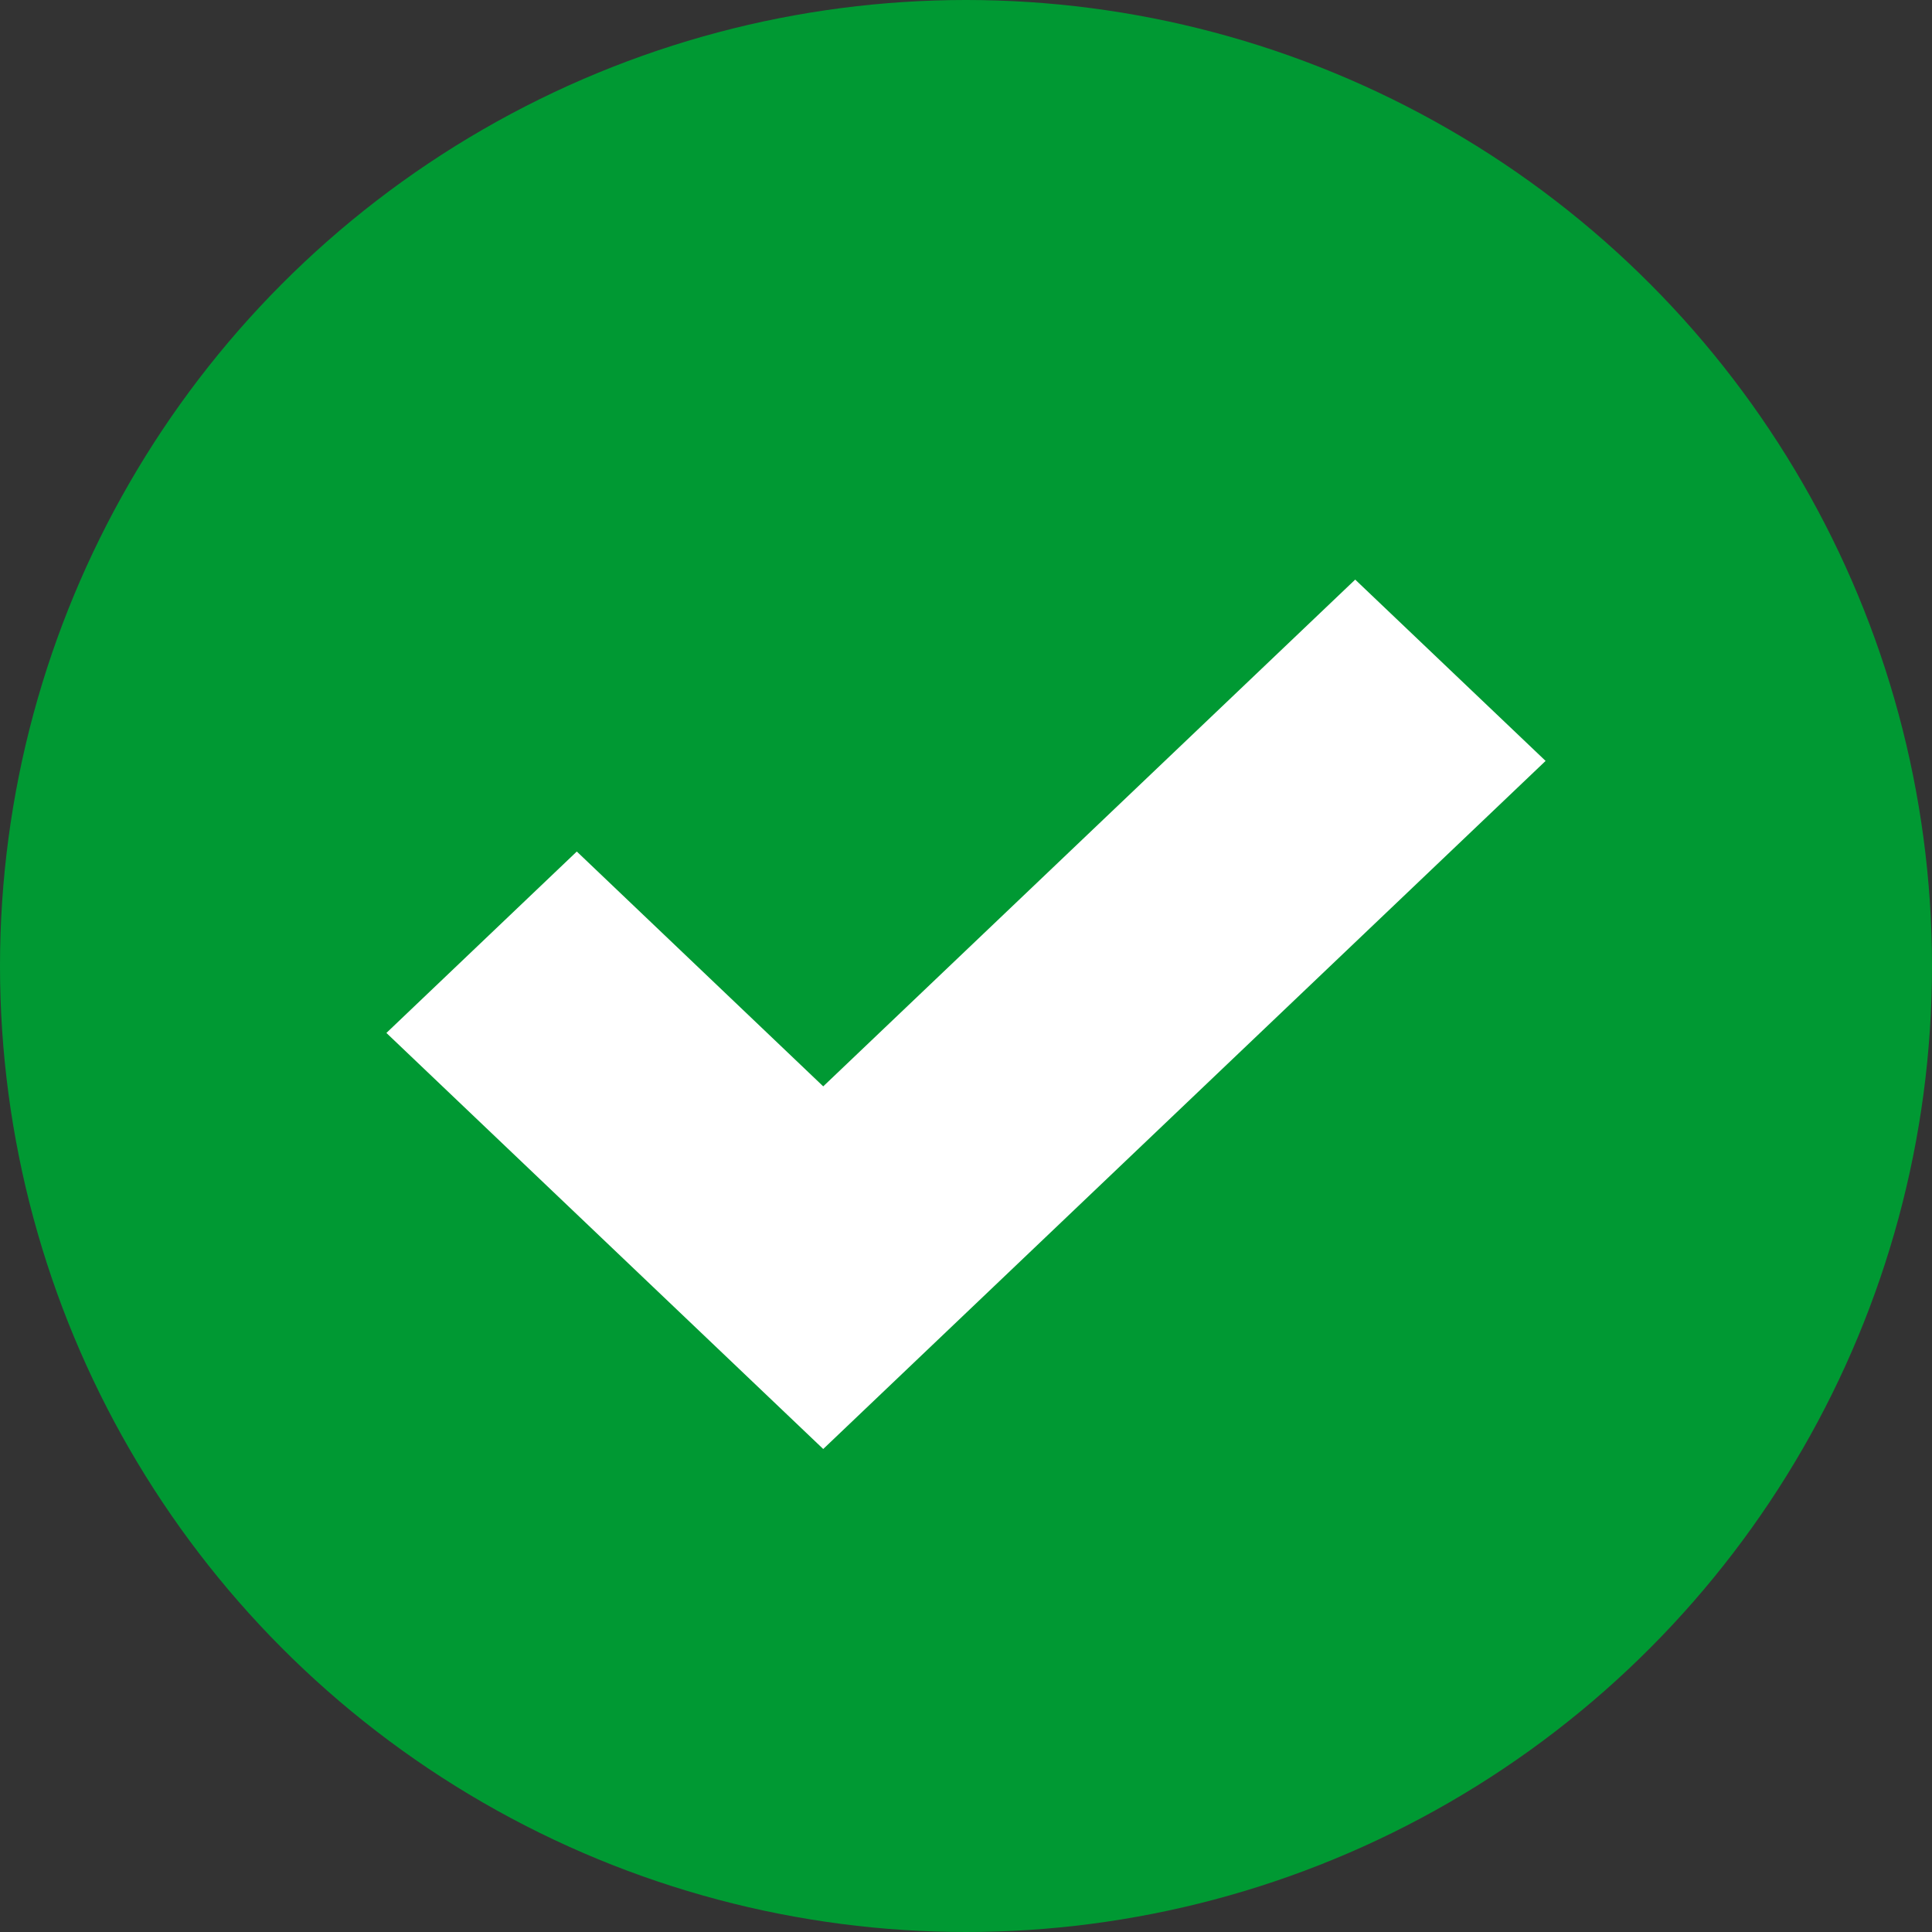 
<svg width="20px" height="20px" viewBox="0 0 20 20" version="1.1" xmlns="http://www.w3.org/2000/svg" xmlns:xlink="http://www.w3.org/1999/xlink">
    <rect x="0" y="0" width="20" height="20" fill="#333333" stroke="none"/>
    <!-- Generator: Sketch 50.2 (55047) - http://www.bohemiancoding.com/sketch -->
    <desc>Created with Sketch.</desc>
    <defs></defs>
    <g id="🔄-Symbols" stroke="none" stroke-width="1" fill="none" fill-rule="evenodd">
        <g id="Icon/Tick" transform="translate(0, -1)">
            <circle id="Oval-2" fill="#009933" cx="10" cy="11" r="10"></circle>
            <polyline id="Page-1" fill="#FFFFFF" points="8.522 16 4 11.693 5.971 9.815 8.522 12.246 14.029 7 16 8.877"></polyline>
        </g>
    </g>
</svg>